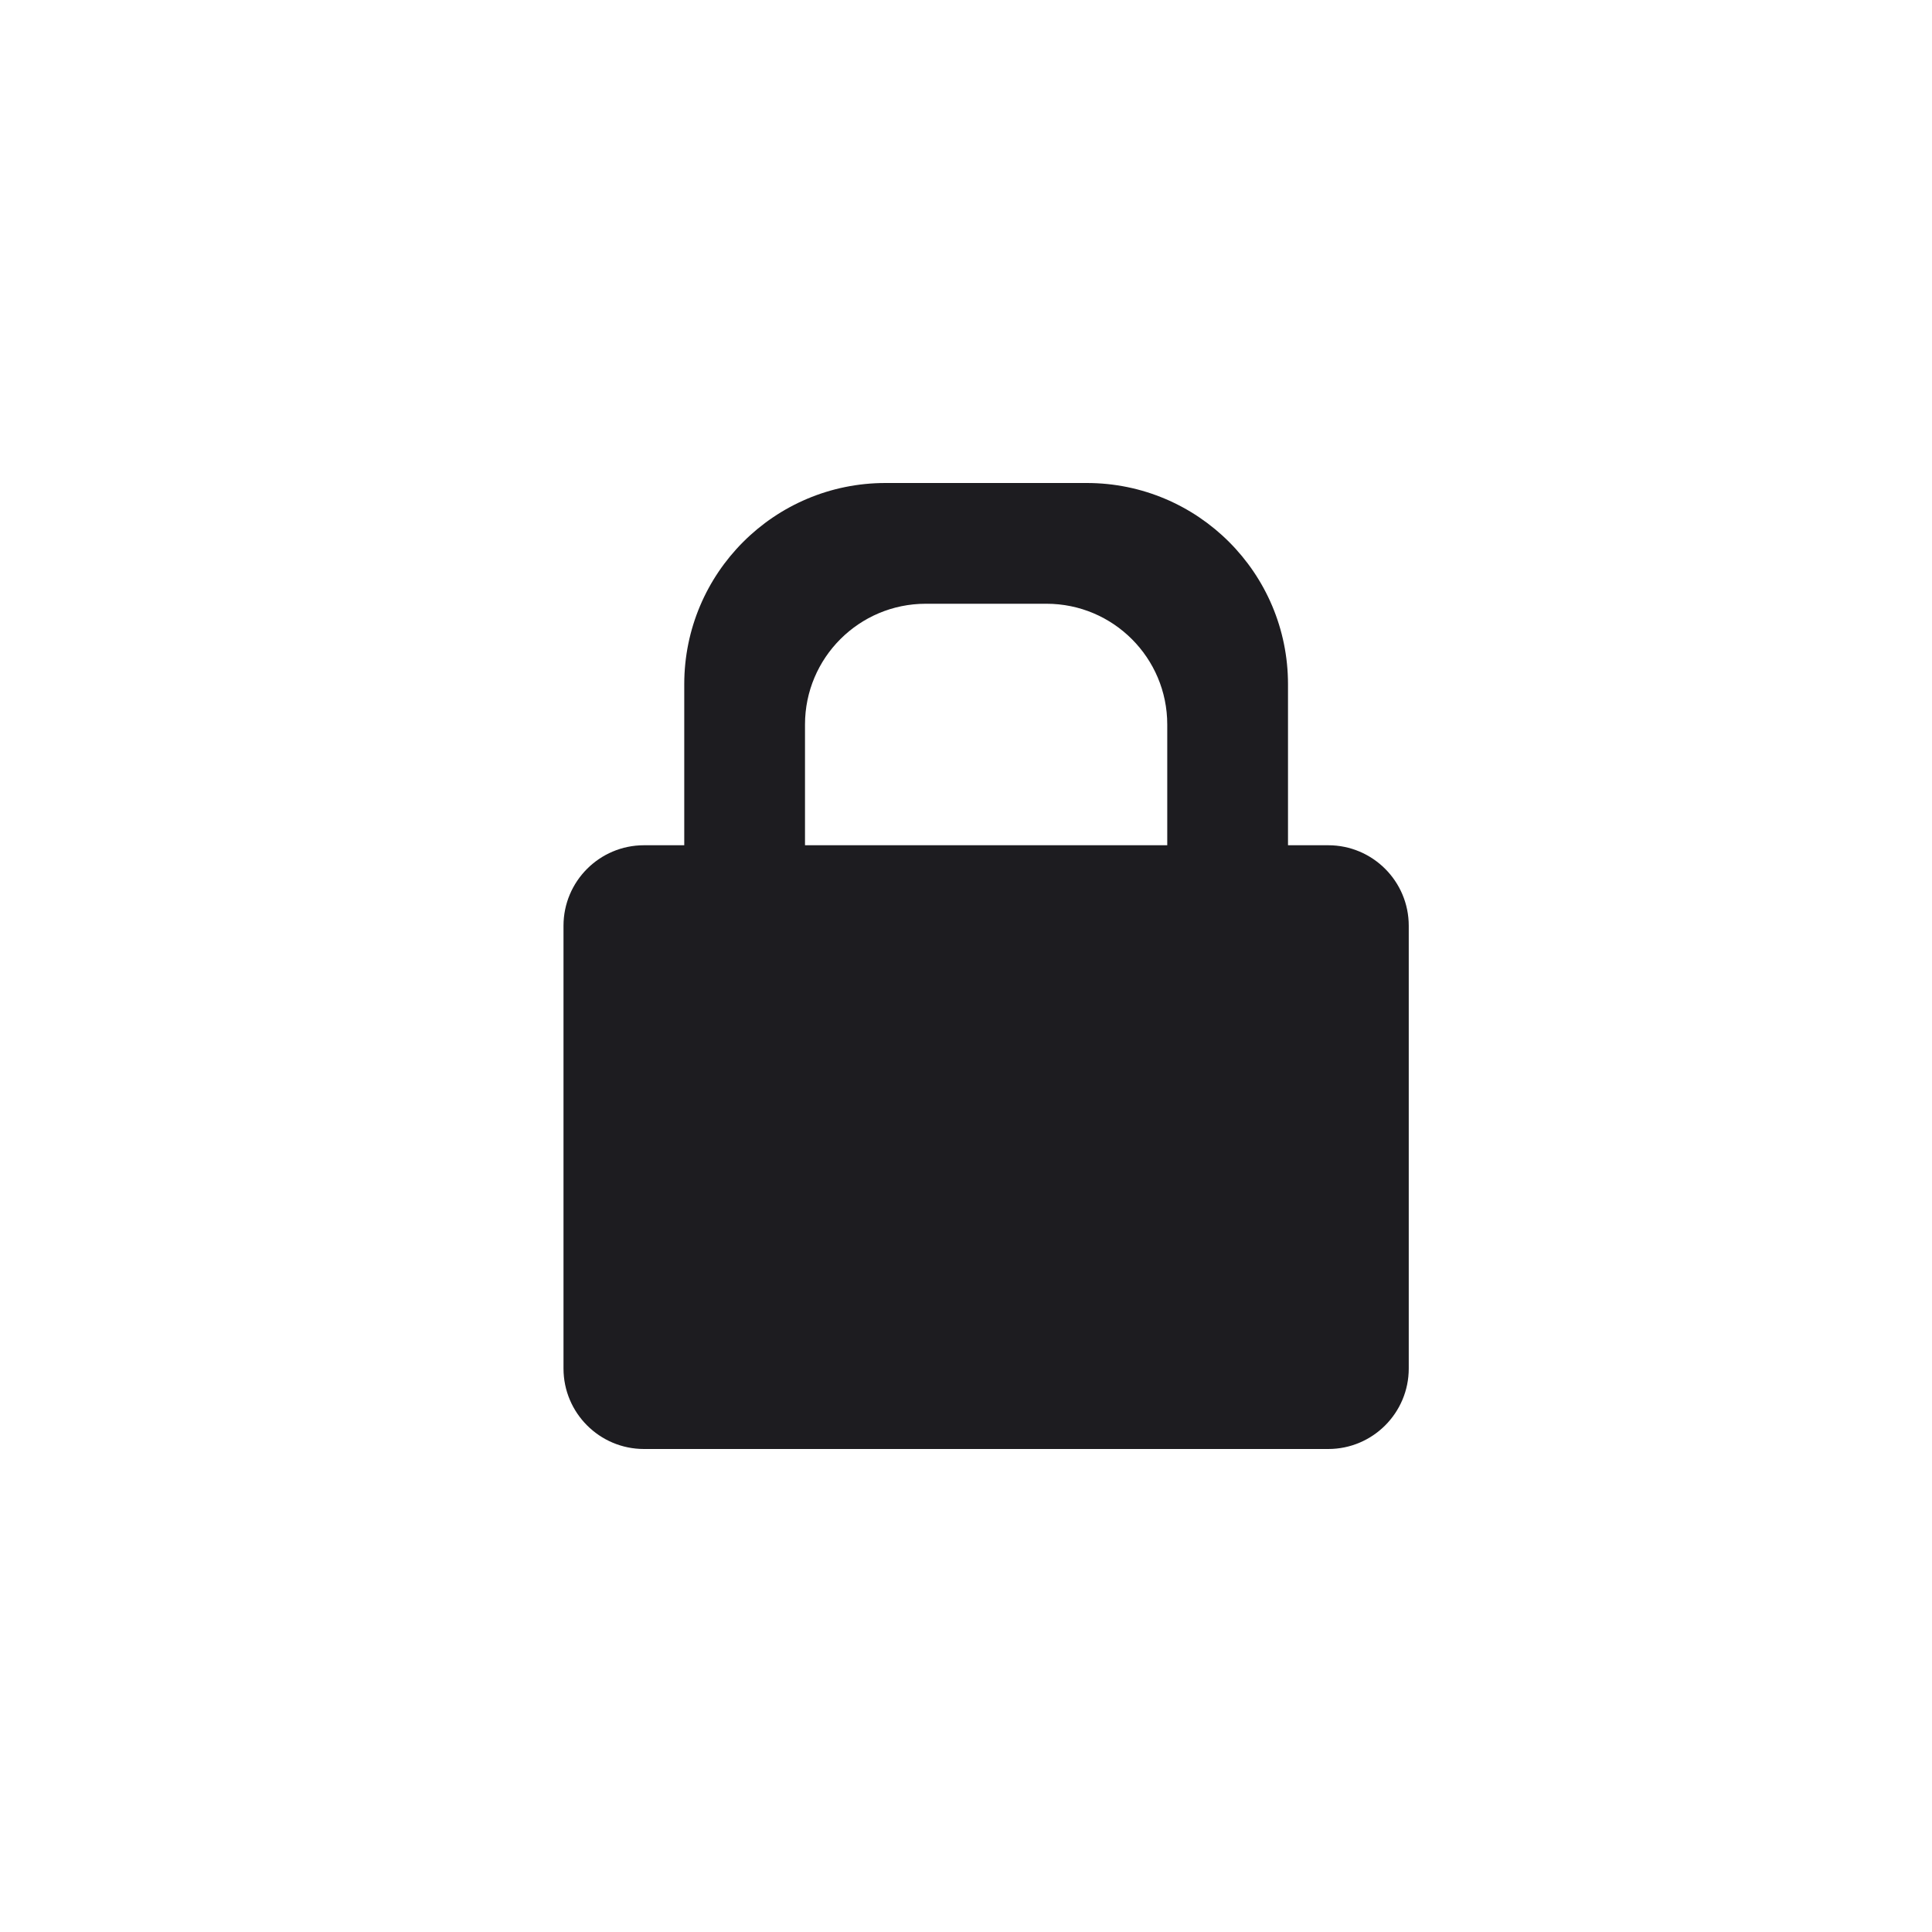 <svg width="24" height="24" viewBox="0 0 24 24" fill="none" xmlns="http://www.w3.org/2000/svg">
<g id="Property 2=Property 2647">
<path id="Combined Shape" fill-rule="evenodd" clip-rule="evenodd" d="M8.5 8.5C8.5 7.119 9.619 6 11 6H13.5C14.881 6 16 7.119 16 8.5V10.5H16.5C17.052 10.5 17.5 10.948 17.5 11.5V17C17.5 17.552 17.052 18 16.5 18H8C7.448 18 7 17.552 7 17V11.5C7 10.948 7.448 10.5 8 10.5H8.5V8.5ZM11.5 7.5C10.672 7.5 10 8.172 10 9V10.5H14.5V9C14.5 8.172 13.828 7.5 13 7.5H11.5Z" fill="#1D1C20"/>
</g>
</svg>
